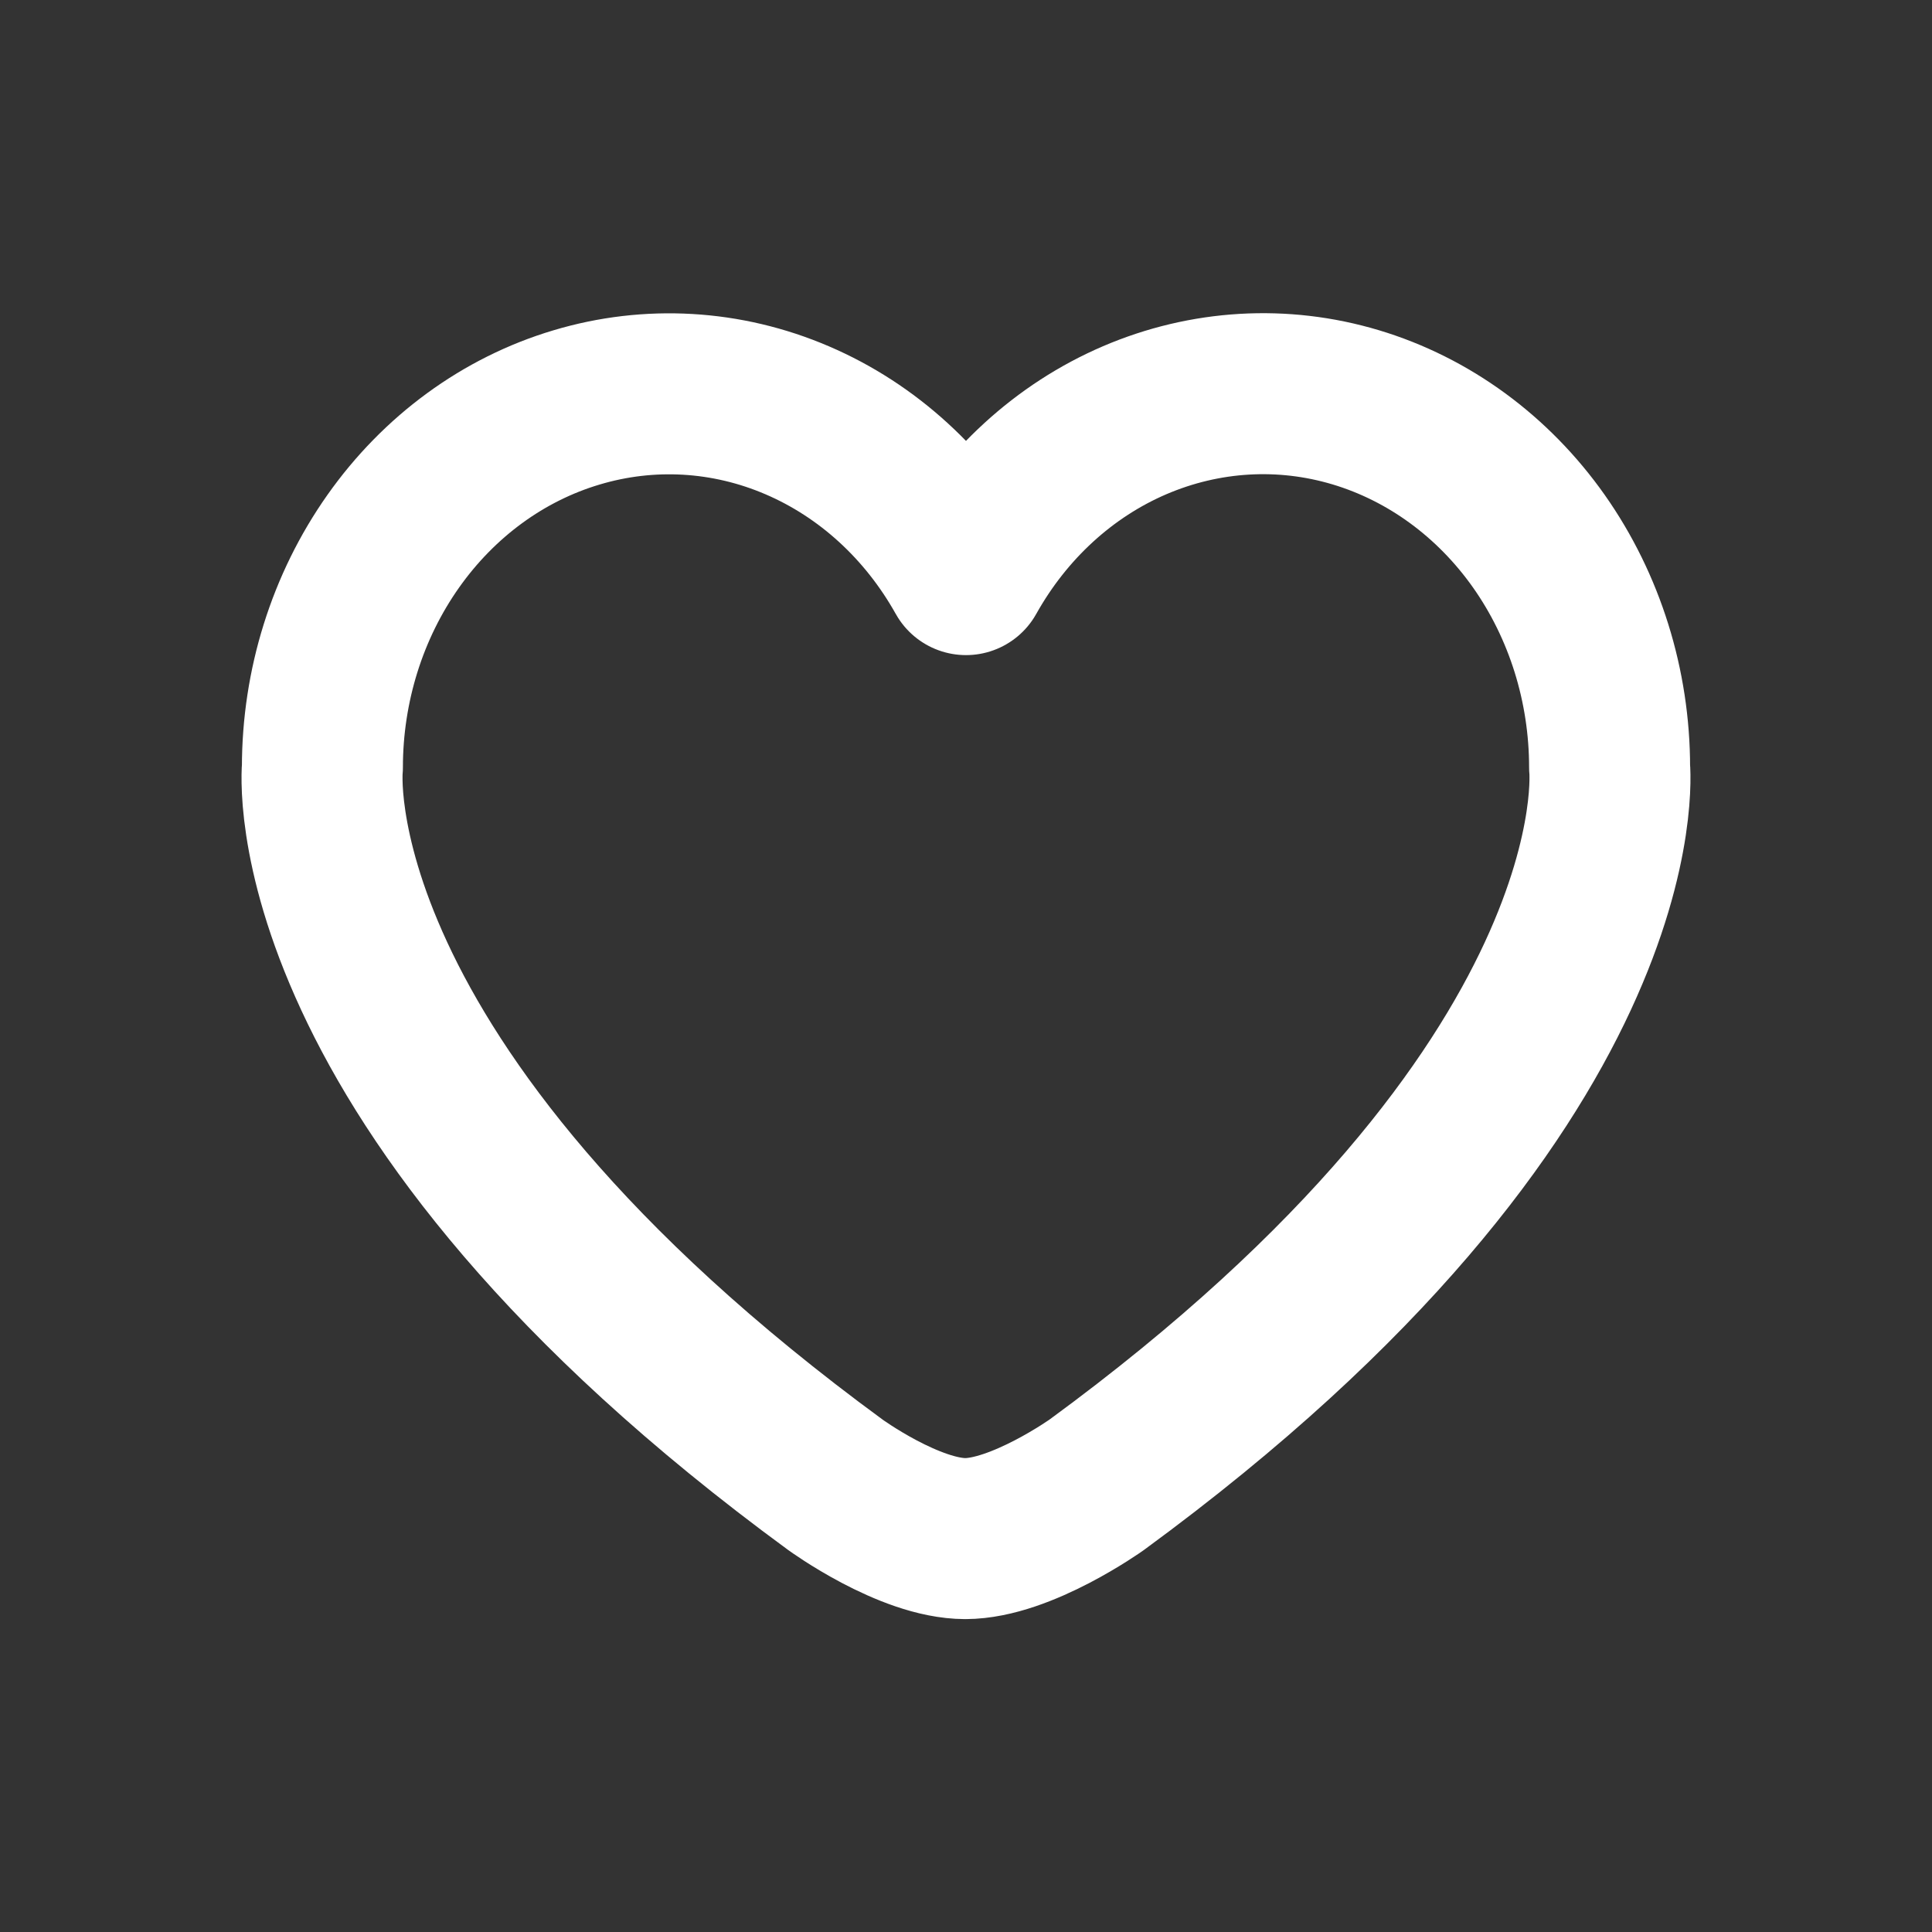 <svg width="24" height="24" viewBox="0 0 24 24" fill="none" xmlns="http://www.w3.org/2000/svg">
<rect x="0" y="0" width="24" height="24" fill="#333333" stroke="none"/>
<path d="M11.99 19.113C12.686 19.113 13.623 18.445 13.623 18.445C20.402 13.479 19.995 9.534 19.995 9.534C19.995 8.519 19.686 7.532 19.117 6.724C18.547 5.916 17.748 5.332 16.842 5.06C15.935 4.788 14.971 4.845 14.096 5.22C13.222 5.595 12.486 6.269 12 7.138C11.514 6.269 10.778 5.596 9.903 5.221C9.029 4.846 8.065 4.79 7.159 5.062C6.252 5.333 5.453 5.918 4.884 6.725C4.314 7.533 4.005 8.519 4.005 9.534C4.005 9.534 3.598 13.478 10.378 18.445C10.378 18.445 11.296 19.113 11.992 19.113" stroke="white" stroke-width="2" stroke-miterlimit="10" stroke-linecap="round" stroke-linejoin="round"/>
</svg>
